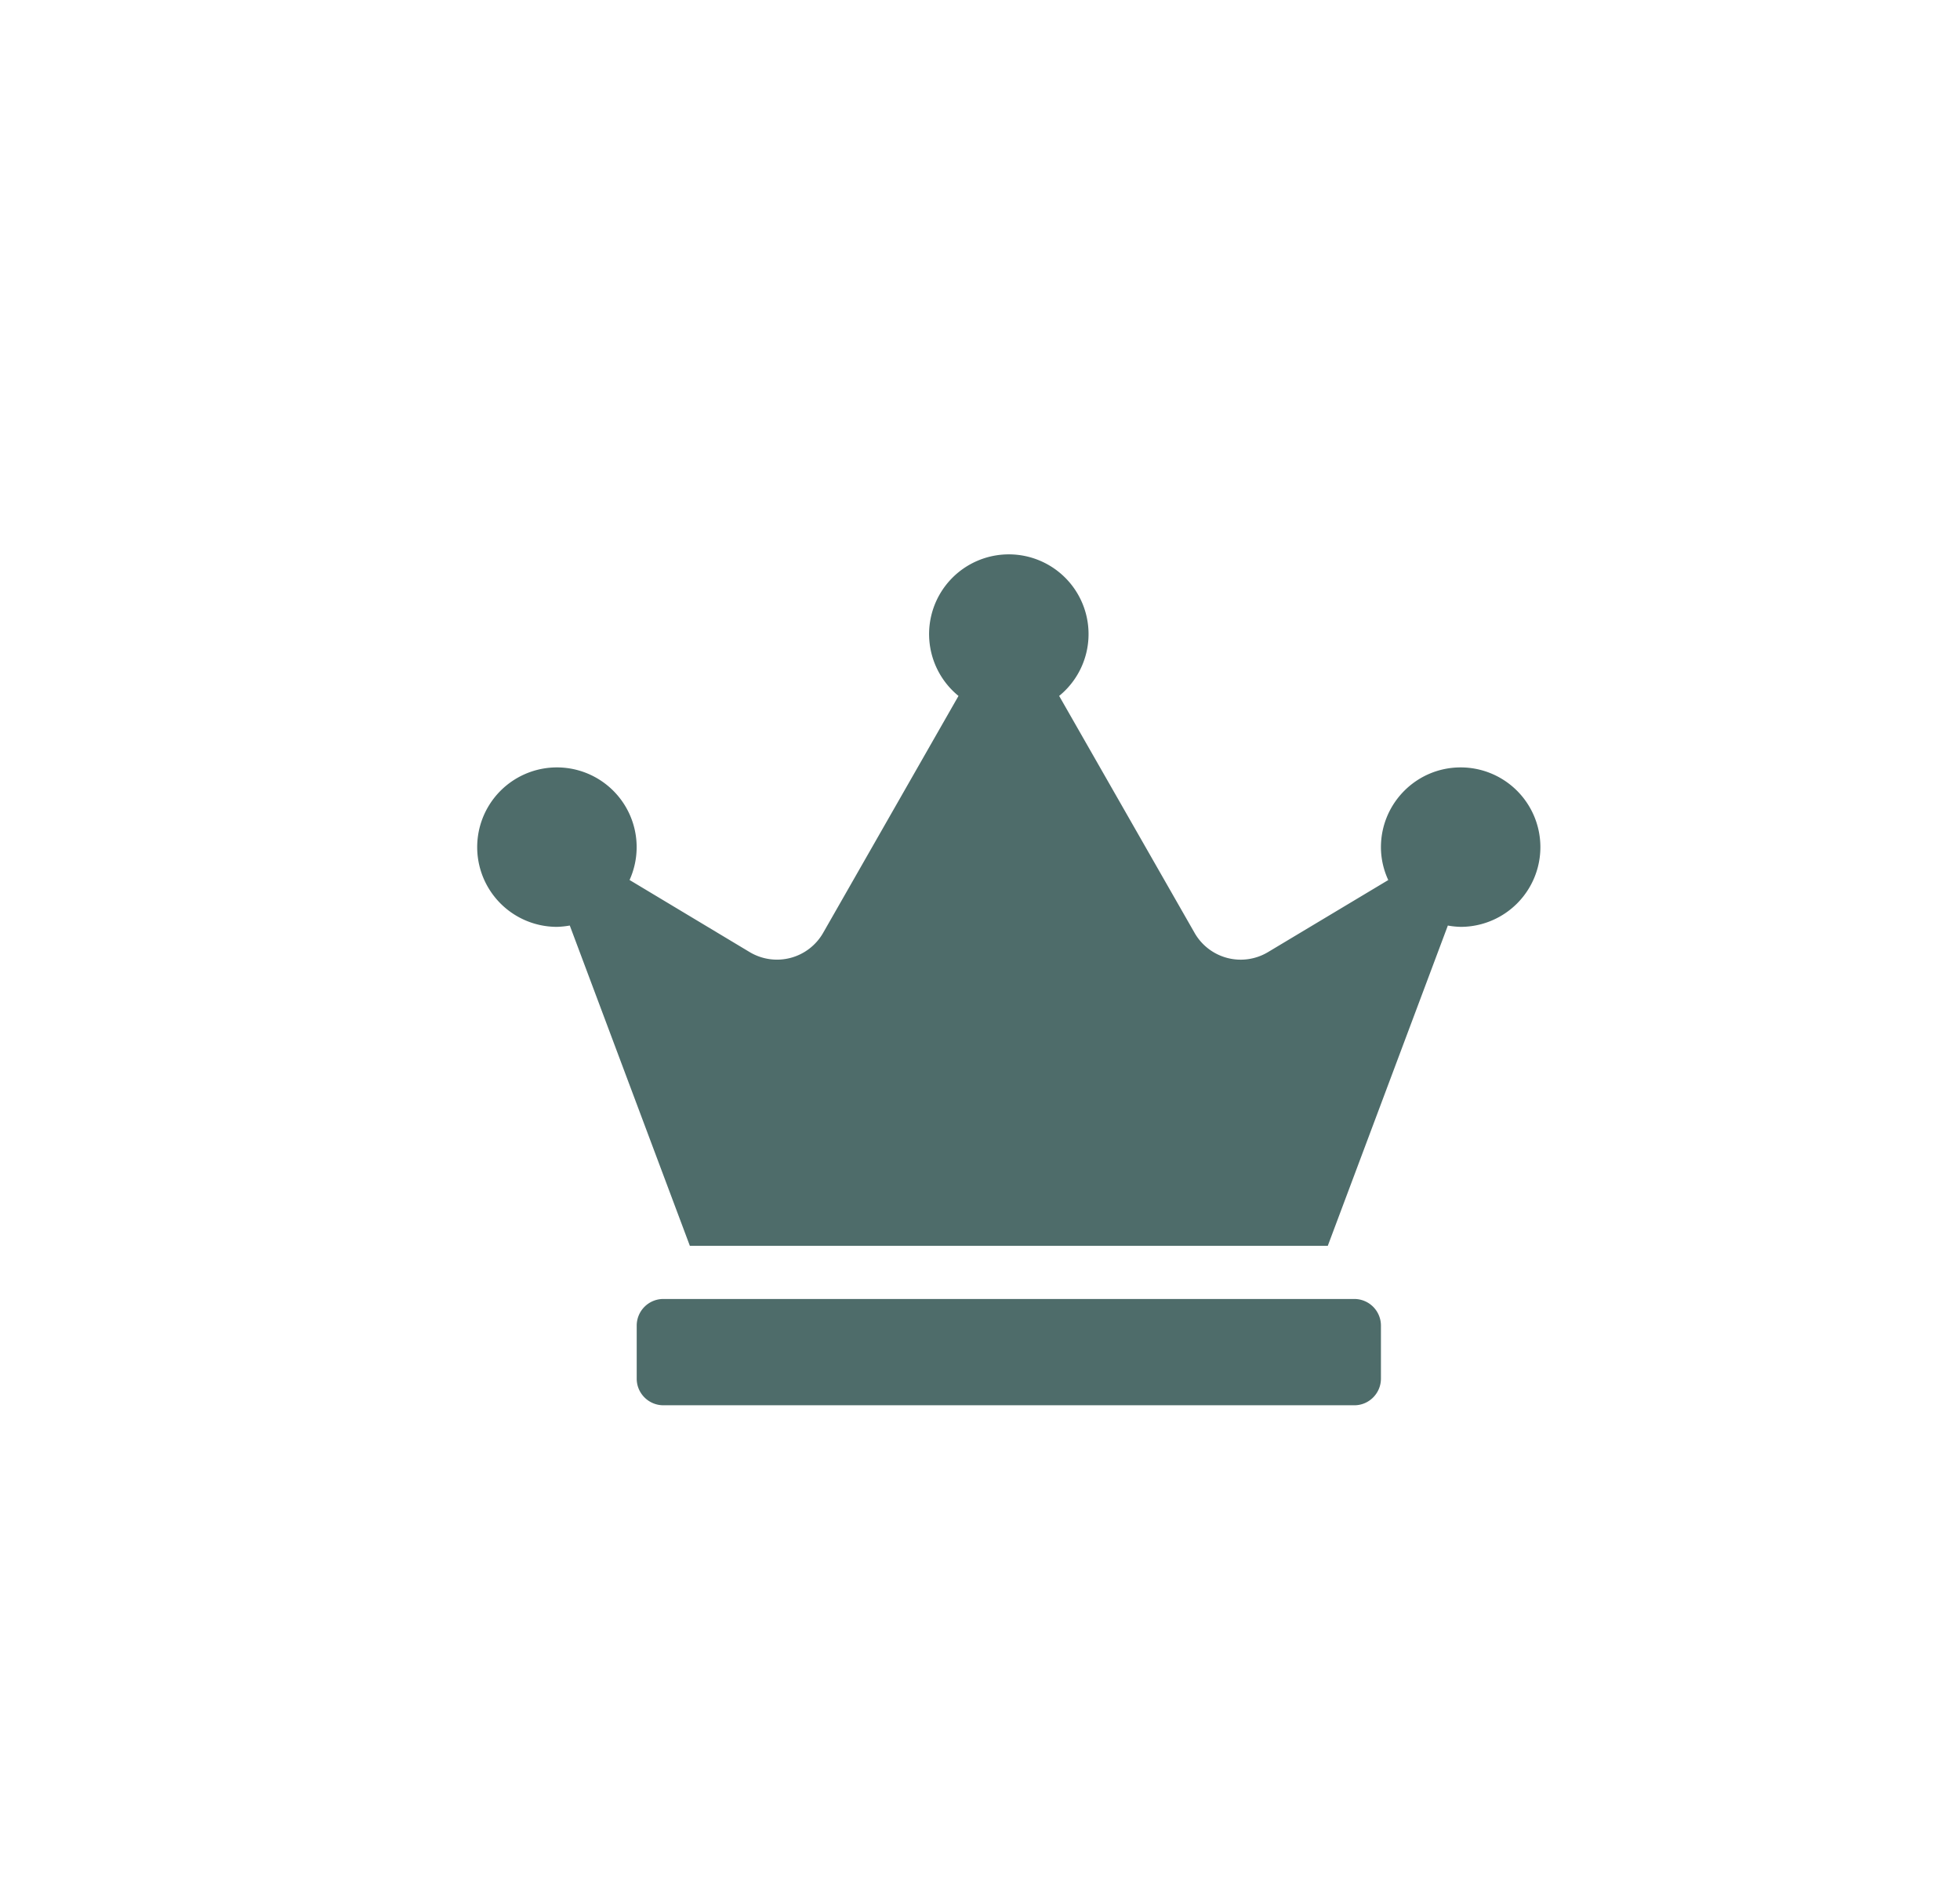 <svg width="34" height="33" xmlns="http://www.w3.org/2000/svg" xmlns:xlink="http://www.w3.org/1999/xlink"><defs><path id="a" d="M0 0h34v33H0z"/></defs><g fill="none" fill-rule="evenodd"><mask id="b" fill="#fff"><use xlink:href="#a"/></mask><g mask="url(#b)" fill-rule="nonzero"><path d="M0 0h34v33H0z"/><path d="M23.494 22.533H11.506a.462.462 0 00-.461.461v.922c0 .254.207.46.461.461h11.988c.254 0 .46-.207.461-.461v-.922a.462.462 0 00-.461-.461zm1.844-9.221c-.764 0-1.382.62-1.383 1.383 0 .197.044.392.127.571l-2.086 1.25a.921.921 0 01-1.274-.334l-2.349-4.11a1.383 1.383 0 10-1.746 0l-2.348 4.11a.922.922 0 01-1.274.334l-2.084-1.251a1.383 1.383 0 10-1.259.813c.074-.002.149-.01.222-.023l2.083 5.556h11.066l2.083-5.556c.073.014.148.021.222.023a1.383 1.383 0 000-2.766z" fill="#4E6C6A"/></g></g></svg>